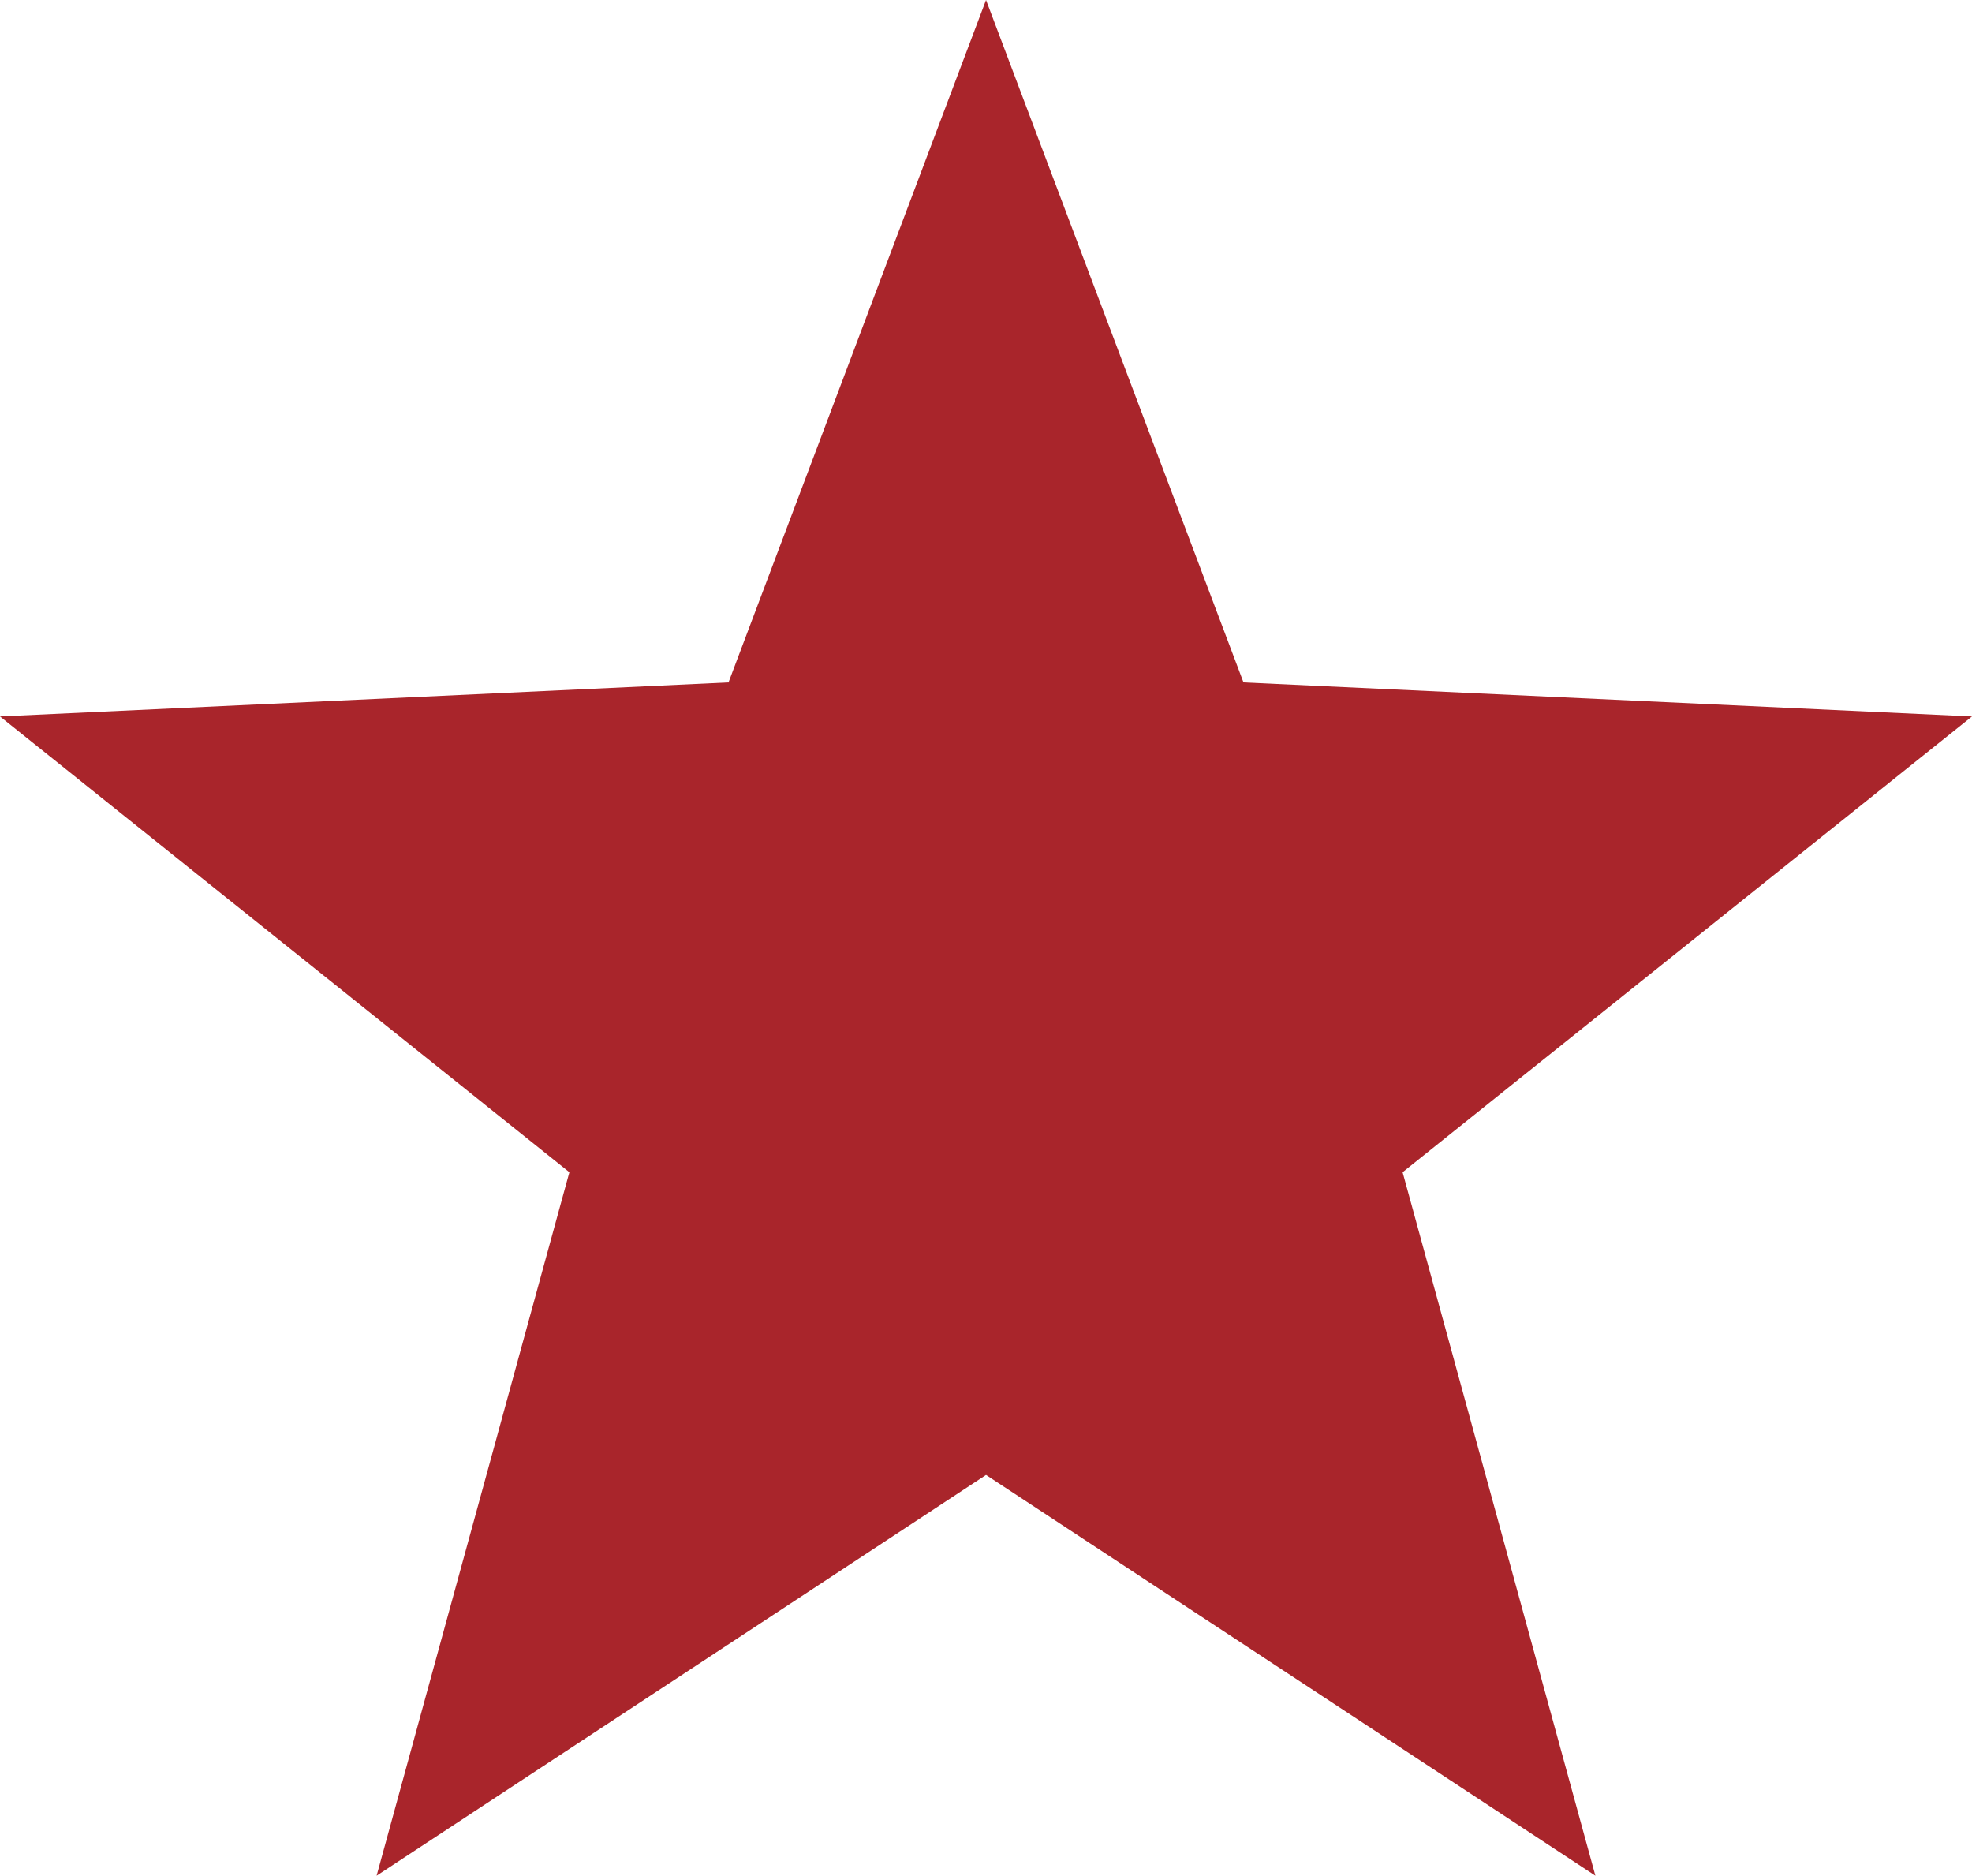 <?xml version="1.0" encoding="UTF-8"?>
<svg id="Layer_2" data-name="Layer 2" xmlns="http://www.w3.org/2000/svg" viewBox="0 0 387.79 368.81">
  <defs>
    <style>
      .cls-1 {
        fill: #a9252b;
      }
    </style>
  </defs>
  <g id="Layer_1-2" data-name="Layer 1">
    <polygon class="cls-1" points="193.9 0 244.53 134.18 387.79 140.87 275.82 230.49 313.73 368.81 193.9 290.01 74.06 368.81 111.97 230.49 0 140.87 143.26 134.18 193.9 0"/>
  </g>
</svg>